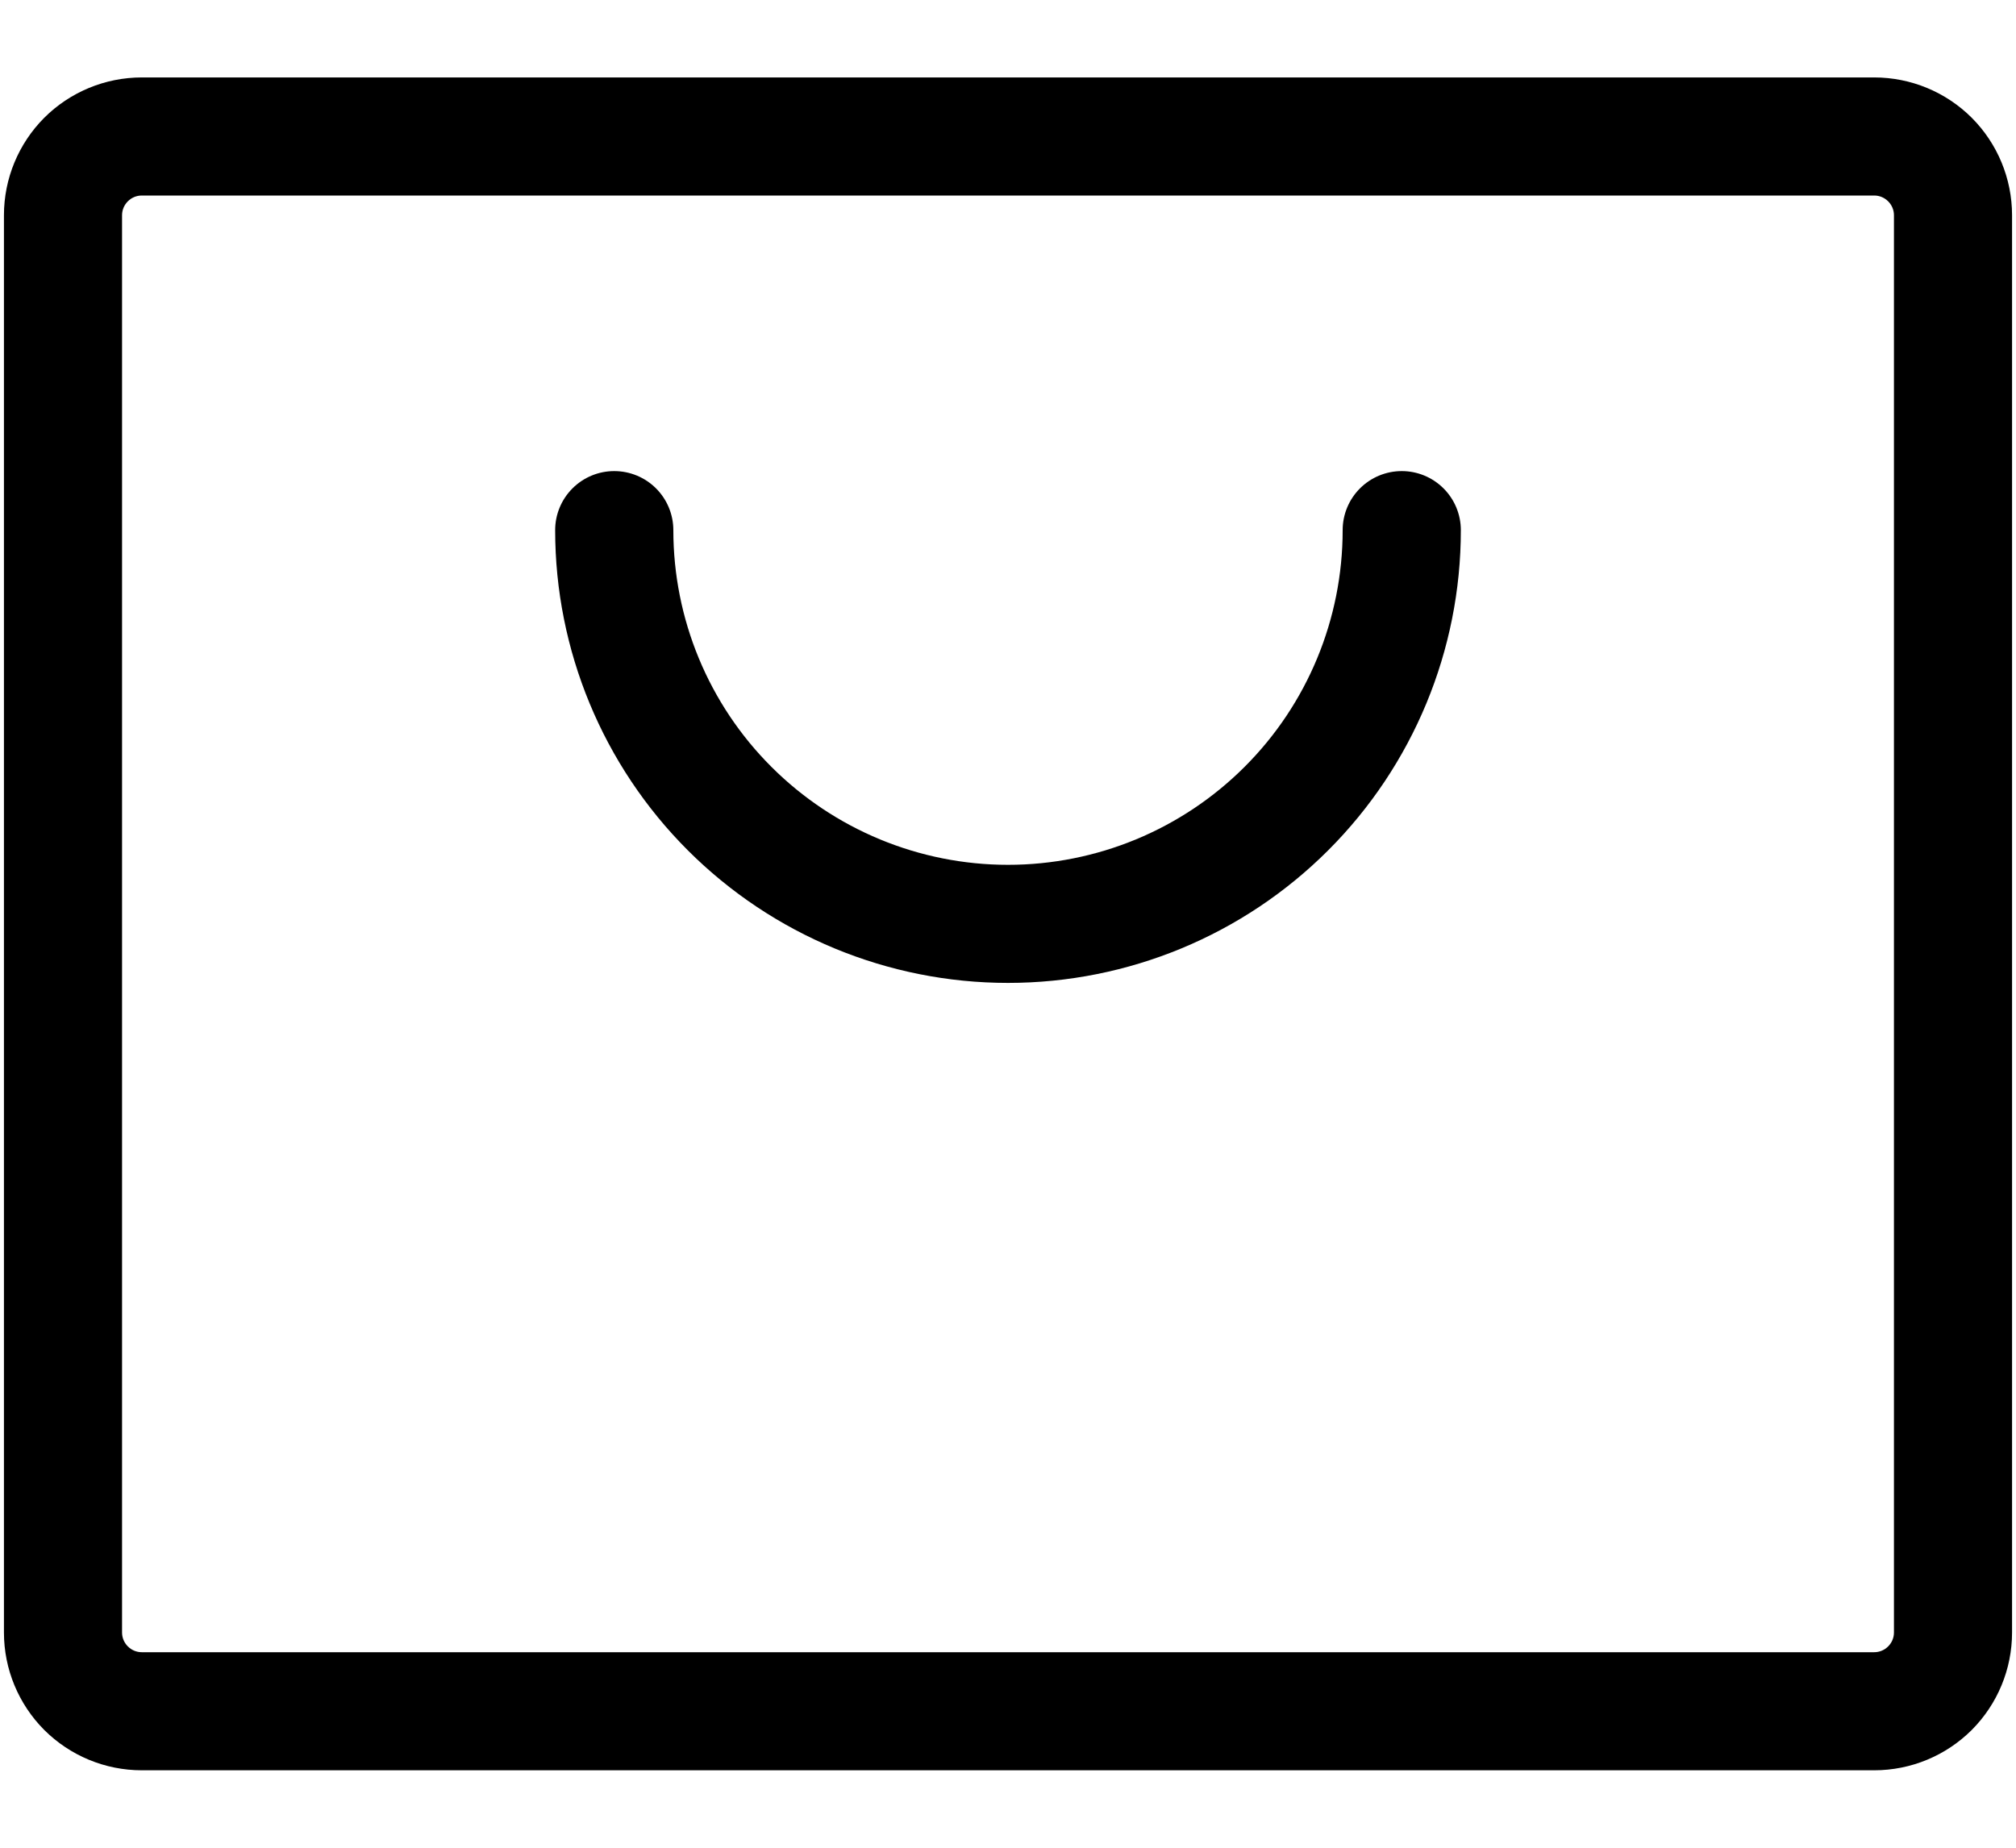 <svg width="24" height="22" viewBox="0 0 24 22" fill="none" xmlns="http://www.w3.org/2000/svg">
<path d="M22.312 0.922H1.688C1.252 0.922 0.835 1.095 0.527 1.402C0.22 1.71 0.047 2.127 0.047 2.562V19.438C0.047 19.873 0.22 20.29 0.527 20.598C0.835 20.905 1.252 21.078 1.688 21.078H22.312C22.748 21.078 23.165 20.905 23.473 20.598C23.78 20.29 23.953 19.873 23.953 19.438V2.562C23.953 2.127 23.78 1.71 23.473 1.402C23.165 1.095 22.748 0.922 22.312 0.922ZM22.547 19.438C22.547 19.5 22.522 19.559 22.478 19.603C22.434 19.647 22.375 19.672 22.312 19.672H1.688C1.625 19.672 1.566 19.647 1.522 19.603C1.478 19.559 1.453 19.5 1.453 19.438V2.562C1.453 2.5 1.478 2.441 1.522 2.397C1.566 2.353 1.625 2.328 1.688 2.328H22.312C22.375 2.328 22.434 2.353 22.478 2.397C22.522 2.441 22.547 2.5 22.547 2.562V19.438ZM17.391 6.312C17.391 7.742 16.823 9.113 15.812 10.124C14.801 11.135 13.43 11.703 12 11.703C10.57 11.703 9.199 11.135 8.188 10.124C7.177 9.113 6.609 7.742 6.609 6.312C6.609 6.126 6.683 5.947 6.815 5.815C6.947 5.683 7.126 5.609 7.312 5.609C7.499 5.609 7.678 5.683 7.81 5.815C7.942 5.947 8.016 6.126 8.016 6.312C8.016 7.369 8.435 8.383 9.183 9.13C9.93 9.877 10.943 10.297 12 10.297C13.057 10.297 14.07 9.877 14.817 9.13C15.565 8.383 15.984 7.369 15.984 6.312C15.984 6.126 16.058 5.947 16.19 5.815C16.322 5.683 16.501 5.609 16.688 5.609C16.874 5.609 17.053 5.683 17.185 5.815C17.317 5.947 17.391 6.126 17.391 6.312Z" fill="black"/>
</svg>

